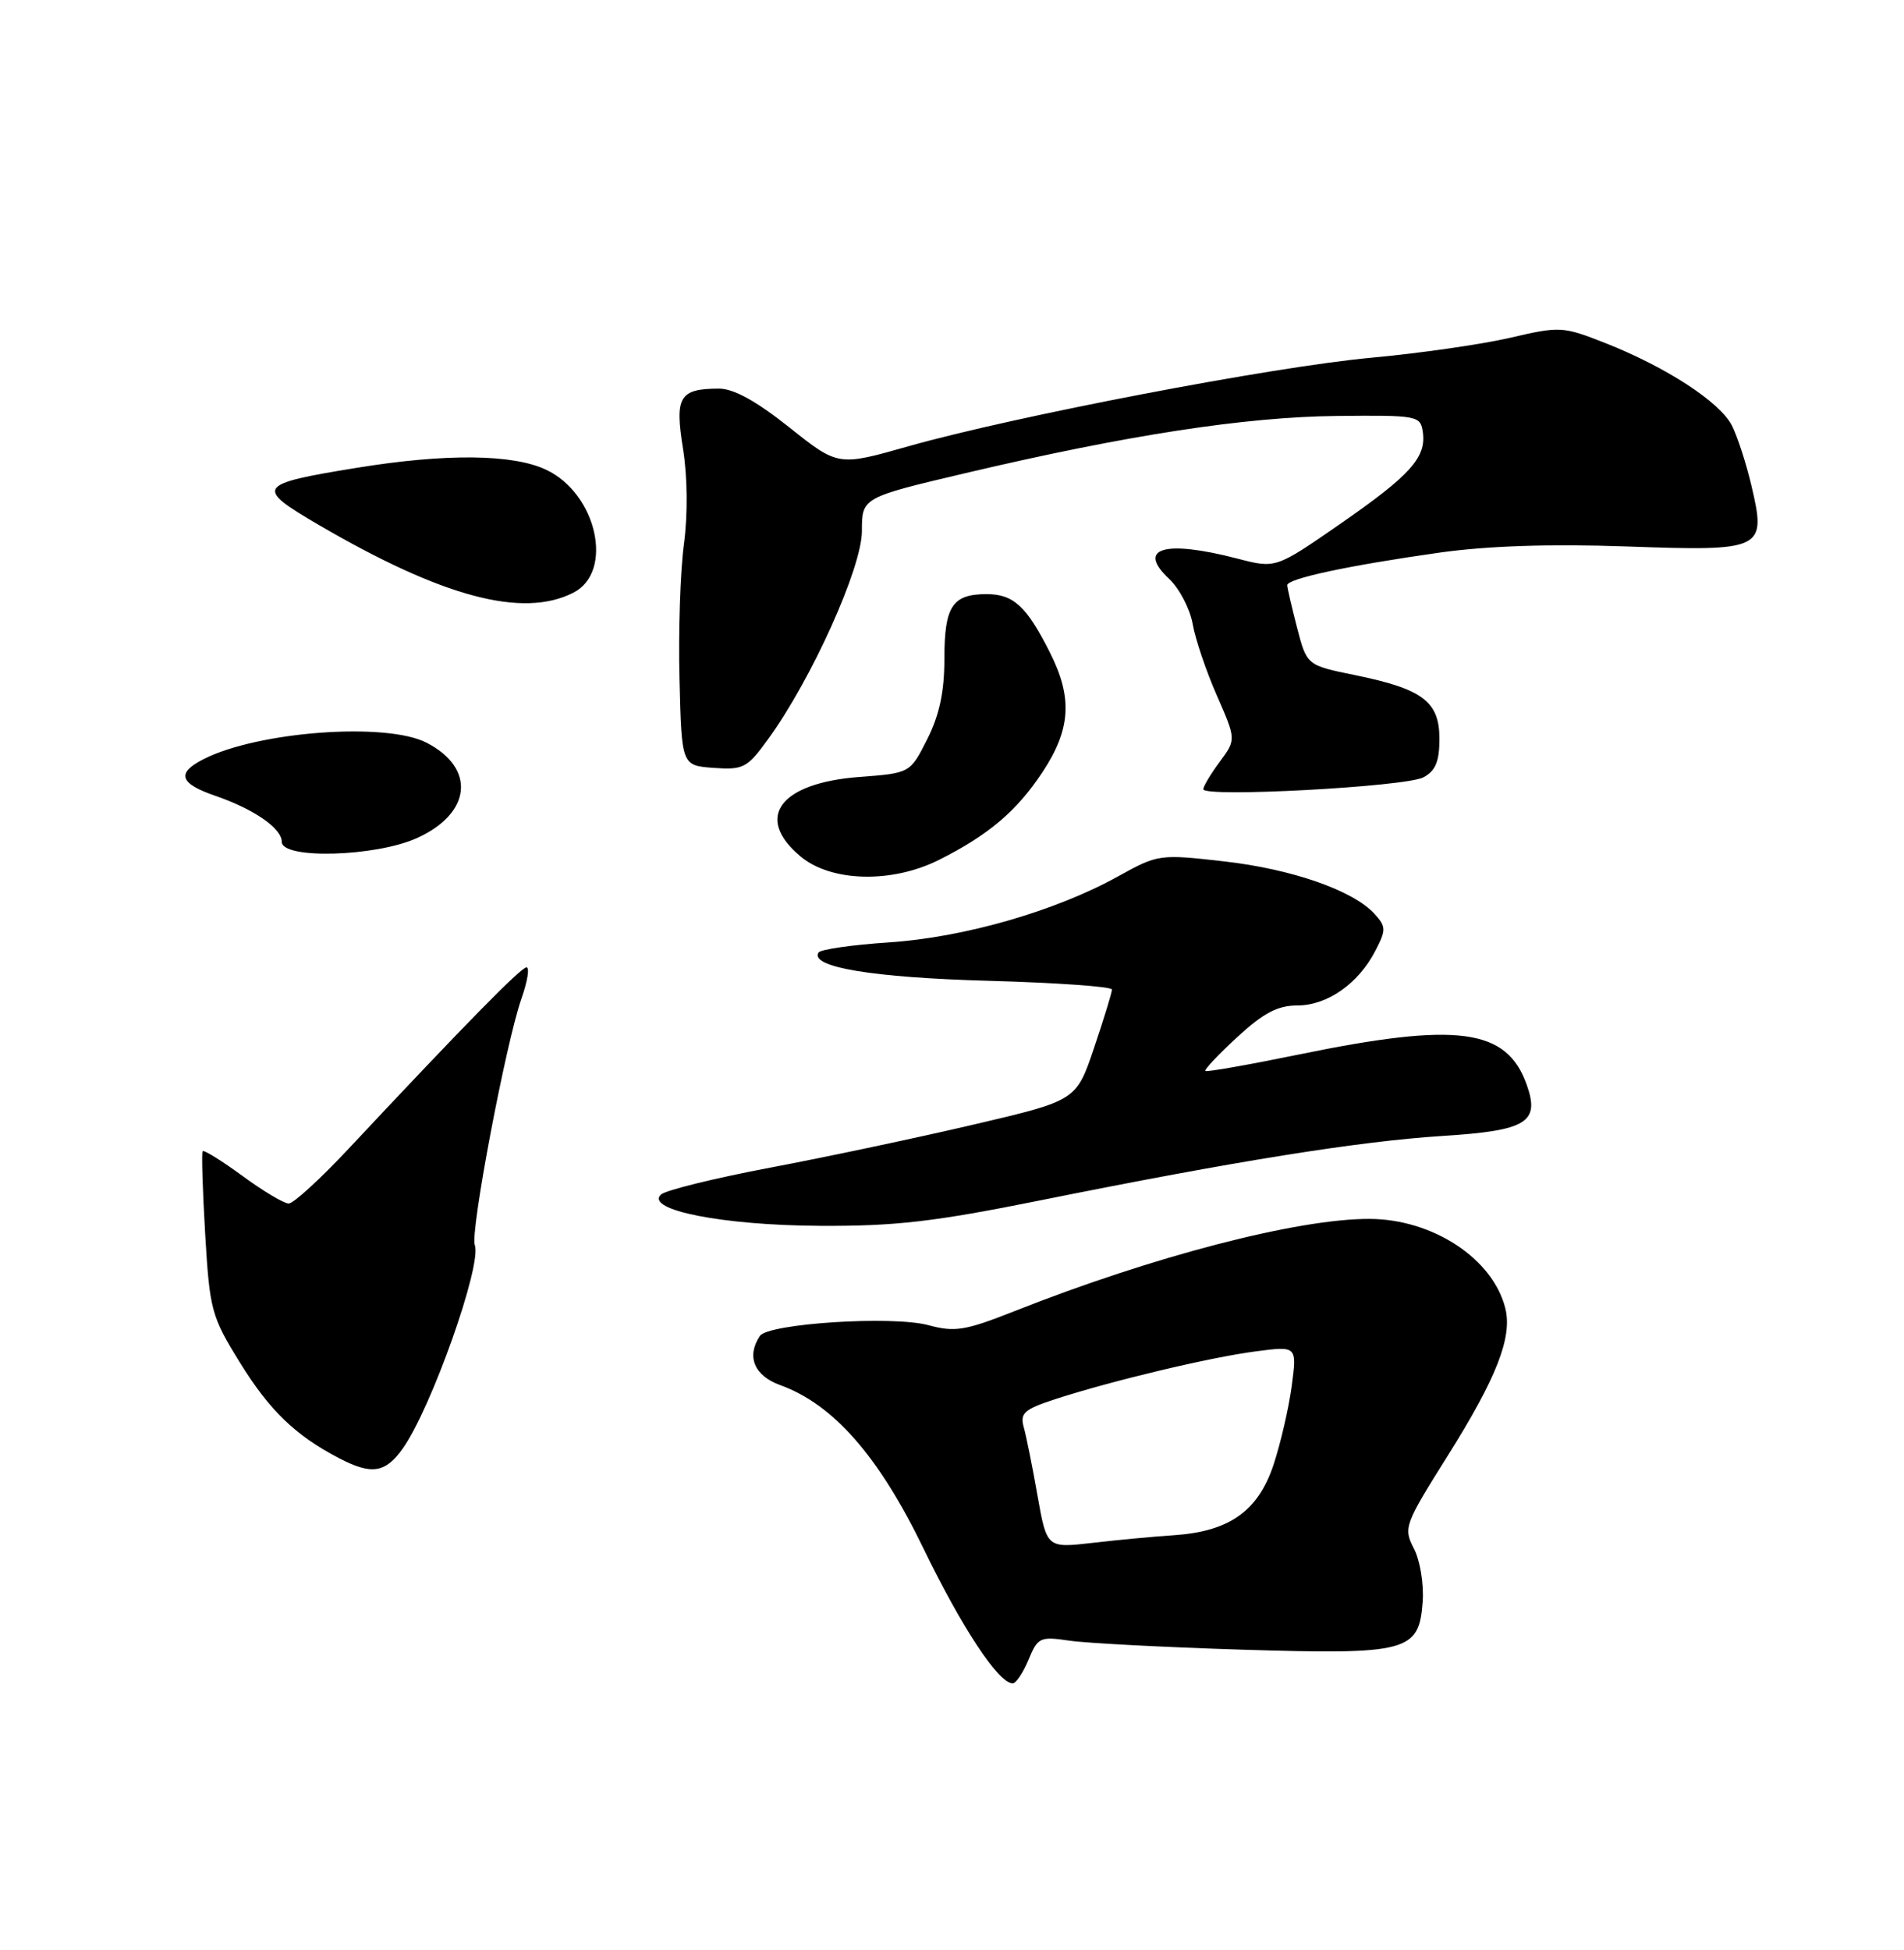 <?xml version="1.0" encoding="UTF-8" standalone="no"?>
<!DOCTYPE svg PUBLIC "-//W3C//DTD SVG 1.1//EN" "http://www.w3.org/Graphics/SVG/1.1/DTD/svg11.dtd" >
<svg xmlns="http://www.w3.org/2000/svg" xmlns:xlink="http://www.w3.org/1999/xlink" version="1.1" viewBox="0 0 250 256">
 <g >
 <path fill="currentColor"
d=" M 135.05 217.89 C 136.26 214.96 136.56 214.82 140.42 215.39 C 142.66 215.72 152.82 216.25 163.00 216.57 C 184.87 217.24 186.32 216.85 186.80 210.28 C 186.97 207.99 186.46 204.85 185.65 203.30 C 184.25 200.58 184.40 200.17 190.11 191.08 C 196.52 180.87 198.60 175.54 197.65 171.75 C 196.02 165.24 188.15 160.06 179.84 160.02 C 170.43 159.98 151.41 164.92 133.18 172.14 C 126.73 174.69 125.38 174.91 121.89 173.97 C 117.17 172.70 100.86 173.75 99.77 175.39 C 97.98 178.08 99.03 180.61 102.44 181.84 C 109.41 184.36 115.36 191.13 121.23 203.24 C 126.32 213.74 131.12 221.00 132.97 221.00 C 133.40 221.00 134.34 219.60 135.05 217.89 Z  M 52.88 190.17 C 56.62 184.91 63.32 166.00 62.34 163.45 C 61.71 161.80 66.43 136.87 68.47 131.09 C 69.26 128.84 69.56 127.00 69.13 127.00 C 68.40 127.00 61.10 134.44 45.77 150.81 C 42.07 154.77 38.53 158.00 37.91 158.00 C 37.28 158.00 34.55 156.37 31.84 154.38 C 29.12 152.39 26.77 150.93 26.61 151.13 C 26.45 151.33 26.60 156.22 26.94 162.00 C 27.53 171.98 27.75 172.81 31.49 178.86 C 35.39 185.17 38.77 188.44 44.51 191.43 C 48.78 193.66 50.59 193.39 52.88 190.17 Z  M 136.58 157.59 C 162.18 152.43 178.45 149.83 189.40 149.13 C 200.47 148.43 202.22 147.36 200.46 142.40 C 197.83 135.00 191.40 134.15 170.53 138.44 C 163.95 139.79 158.43 140.76 158.26 140.60 C 158.10 140.43 159.98 138.43 162.46 136.15 C 165.89 132.99 167.76 132.00 170.34 132.00 C 174.28 132.00 178.36 129.14 180.59 124.82 C 182.01 122.08 182.00 121.66 180.50 120.00 C 177.71 116.91 169.64 114.09 160.69 113.08 C 152.25 112.12 152.05 112.15 146.81 115.05 C 138.60 119.61 126.57 123.07 116.72 123.72 C 111.89 124.04 107.72 124.64 107.47 125.05 C 106.29 126.96 114.58 128.34 129.75 128.76 C 138.69 129.01 146.00 129.52 146.00 129.91 C 146.00 130.29 144.95 133.73 143.66 137.55 C 141.32 144.48 141.32 144.48 127.91 147.62 C 120.53 149.35 108.49 151.90 101.14 153.29 C 93.80 154.68 87.33 156.27 86.76 156.84 C 84.74 158.86 94.92 160.86 107.58 160.93 C 117.54 160.99 122.63 160.40 136.58 157.59 Z  M 123.29 112.89 C 129.81 109.61 133.48 106.50 136.88 101.37 C 140.59 95.76 140.86 91.63 137.88 85.71 C 134.81 79.60 133.08 78.00 129.55 78.00 C 125.04 78.00 124.00 79.59 124.00 86.49 C 124.00 90.81 123.35 93.87 121.75 97.04 C 119.50 101.50 119.50 101.50 112.85 102.00 C 102.39 102.79 99.01 107.31 105.08 112.41 C 109.10 115.80 117.08 116.00 123.29 112.89 Z  M 54.76 110.02 C 61.91 106.78 62.51 100.86 56.02 97.51 C 50.73 94.77 33.85 96.02 26.69 99.68 C 23.13 101.50 23.58 102.87 28.28 104.48 C 33.36 106.23 37.00 108.75 37.00 110.52 C 37.00 112.83 49.34 112.48 54.76 110.02 Z  M 186.90 102.05 C 188.49 101.20 189.00 99.97 189.00 96.99 C 189.00 92.10 186.81 90.45 177.91 88.63 C 171.59 87.34 171.59 87.34 170.31 82.42 C 169.61 79.71 169.03 77.20 169.02 76.83 C 168.99 75.97 177.06 74.24 189.01 72.55 C 195.33 71.66 203.57 71.39 213.53 71.74 C 231.55 72.38 231.95 72.19 229.97 63.77 C 229.29 60.87 228.14 57.32 227.41 55.88 C 225.85 52.79 218.78 48.19 210.76 45.03 C 205.19 42.84 204.83 42.82 198.26 44.35 C 194.54 45.21 186.32 46.39 180.00 46.97 C 167.07 48.16 133.28 54.63 119.27 58.59 C 110.05 61.21 110.05 61.21 103.63 56.10 C 99.26 52.63 96.31 51.00 94.36 51.02 C 89.20 51.04 88.58 52.09 89.68 58.91 C 90.27 62.59 90.32 67.55 89.80 71.44 C 89.32 74.98 89.06 82.97 89.22 89.19 C 89.50 100.50 89.50 100.50 93.70 100.81 C 97.62 101.09 98.11 100.83 100.89 96.99 C 106.58 89.14 113.17 74.51 113.17 69.73 C 113.17 65.32 113.17 65.32 126.83 62.10 C 147.97 57.12 163.47 54.74 175.50 54.61 C 186.16 54.50 186.51 54.57 186.82 56.73 C 187.29 60.07 185.18 62.40 175.90 68.83 C 167.50 74.64 167.50 74.64 162.50 73.34 C 152.88 70.84 149.18 71.94 153.52 76.01 C 154.87 77.28 156.25 79.94 156.60 81.91 C 156.94 83.88 158.37 88.11 159.77 91.29 C 162.31 97.09 162.31 97.09 160.16 100.00 C 158.97 101.61 158.00 103.23 158.00 103.61 C 158.00 104.72 184.60 103.29 186.90 102.05 Z  M 75.30 77.80 C 80.64 75.06 78.38 64.83 71.73 61.68 C 67.36 59.60 58.55 59.51 46.82 61.42 C 33.70 63.55 33.41 63.98 41.80 68.88 C 58.09 78.40 68.65 81.21 75.30 77.80 Z  M 136.23 196.37 C 135.57 192.59 134.75 188.54 134.42 187.36 C 133.91 185.51 134.48 185.01 138.66 183.65 C 146.18 181.22 158.95 178.18 164.90 177.41 C 170.30 176.70 170.30 176.70 169.60 181.99 C 169.21 184.89 168.13 189.56 167.20 192.35 C 165.18 198.38 161.40 201.05 154.22 201.54 C 151.62 201.71 146.79 202.16 143.47 202.55 C 137.45 203.24 137.45 203.24 136.23 196.37 Z "/>
</g>
</svg>